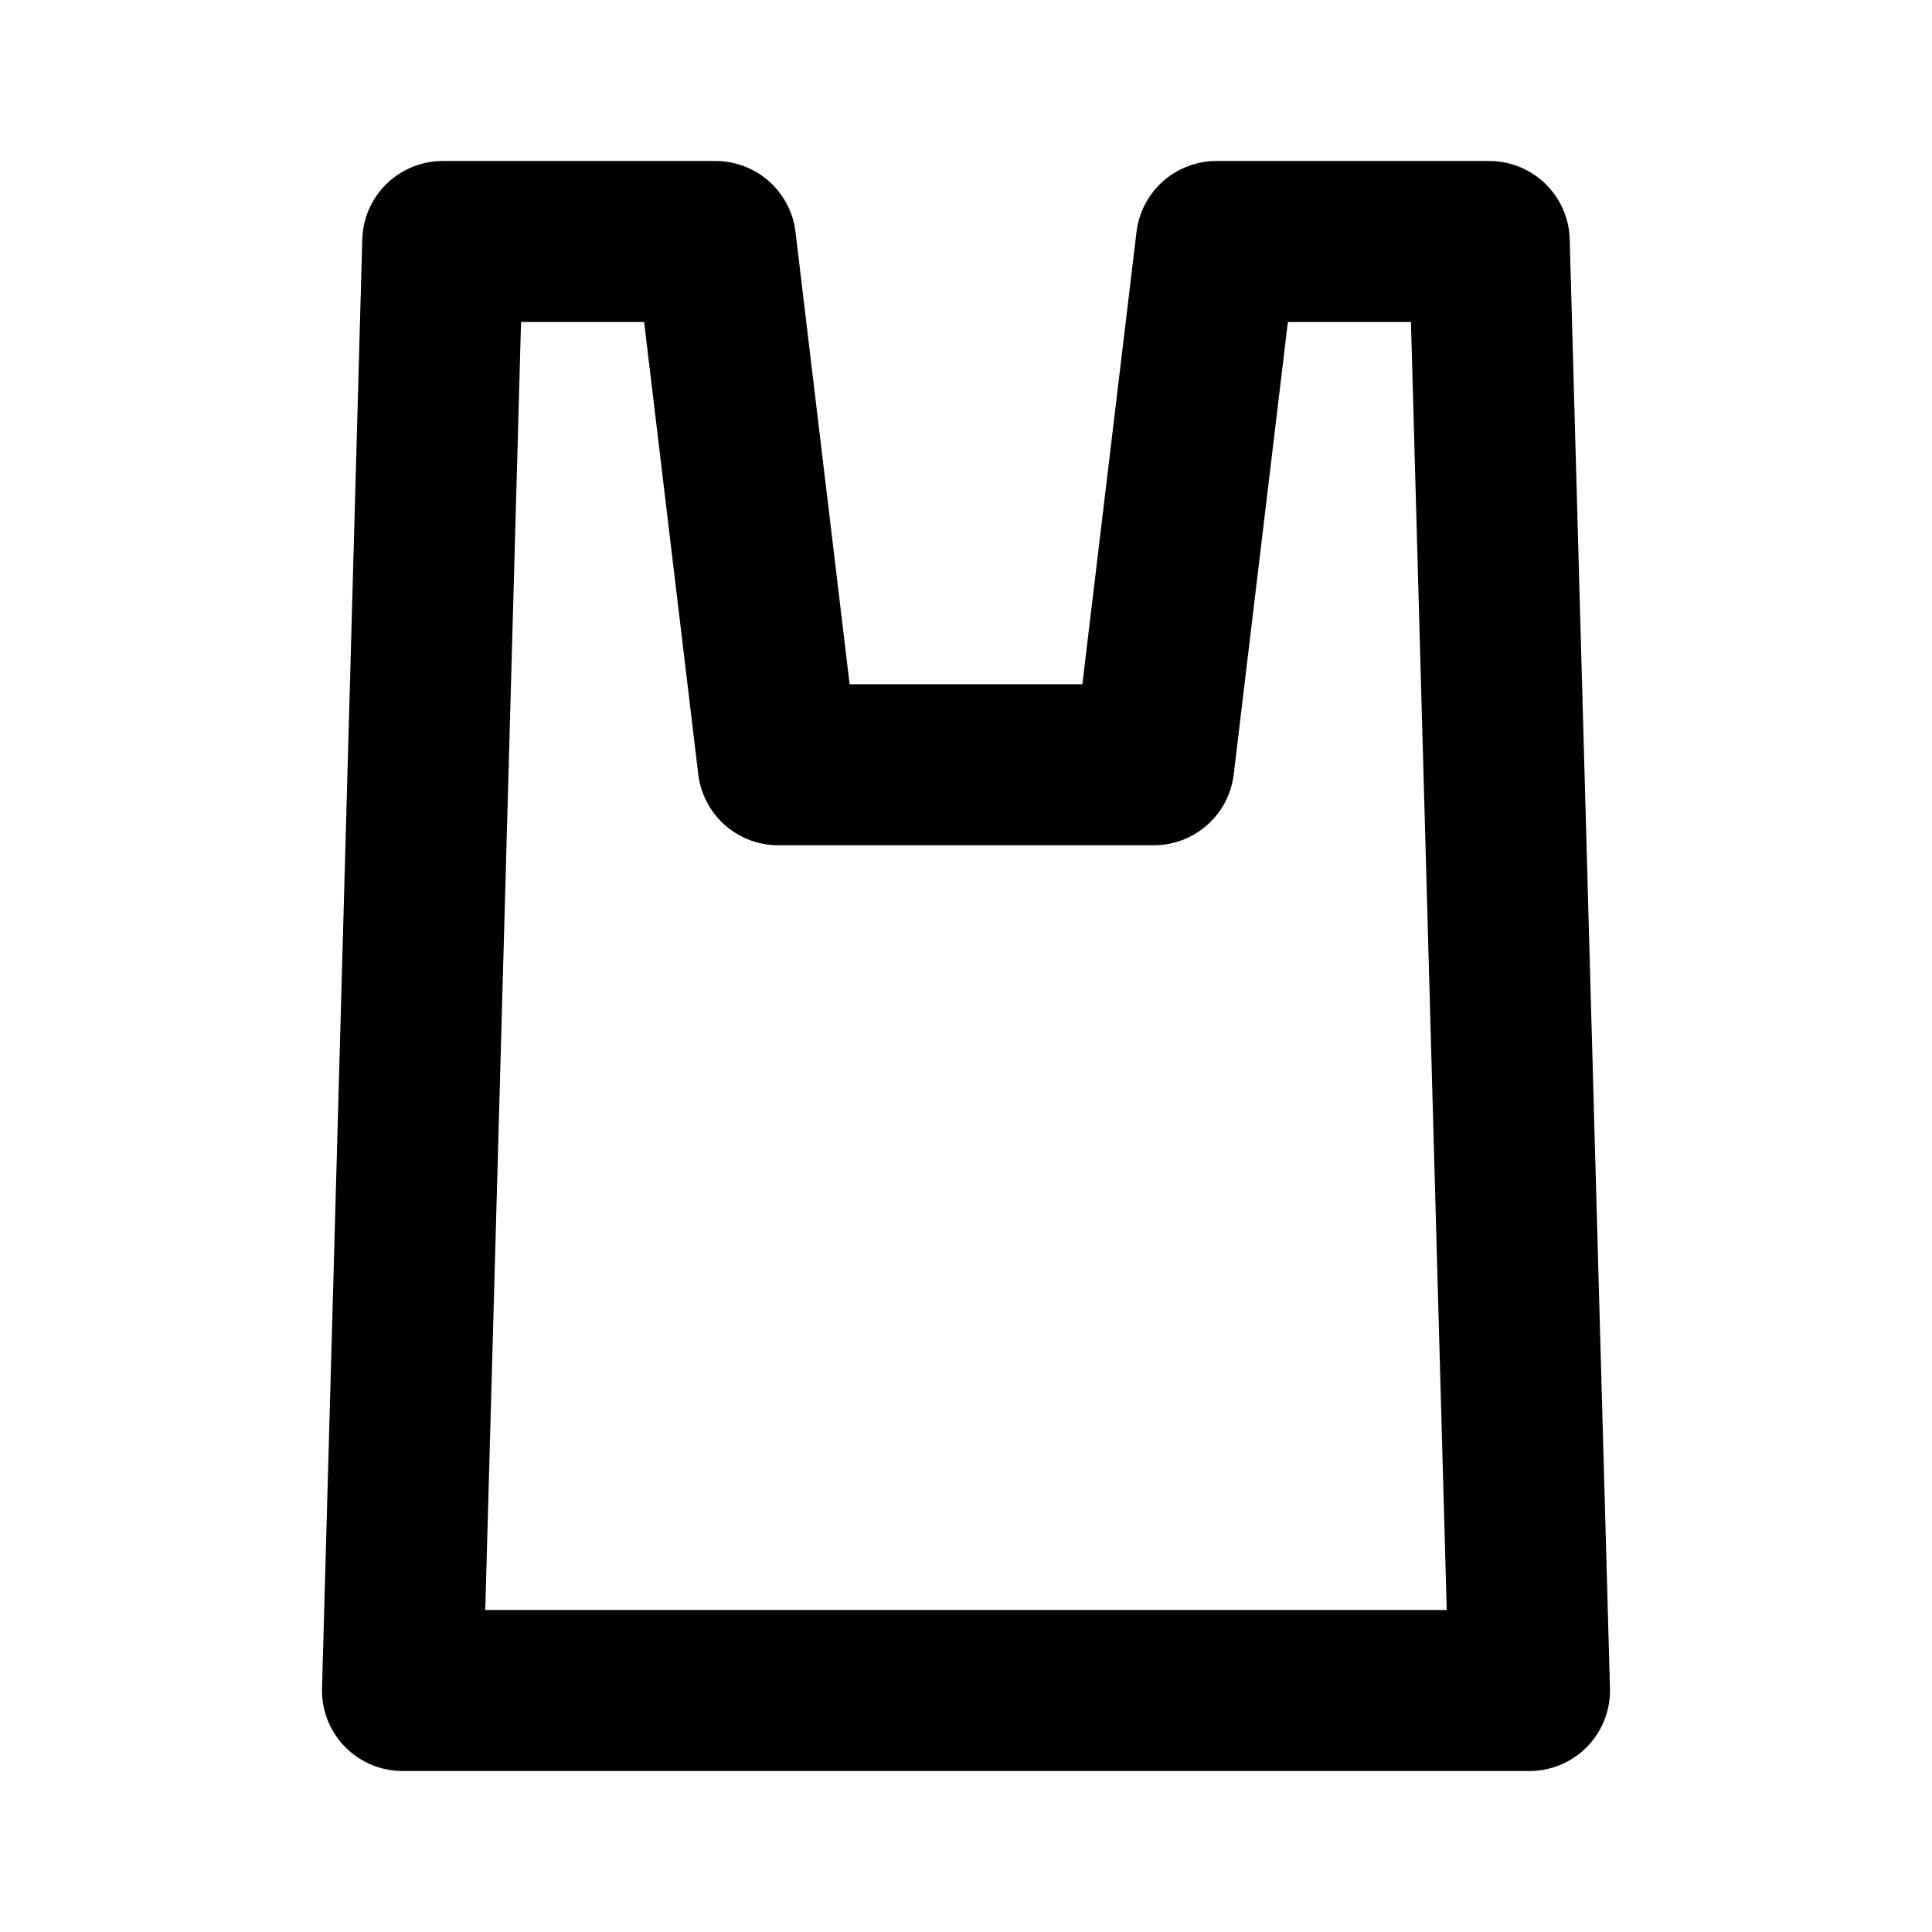 <svg xmlns="http://www.w3.org/2000/svg" width="24" height="24" viewBox="0 0 24 24" fill="none" stroke="currentColor" stroke-width="2" stroke-linecap="round" stroke-linejoin="round" class="hicon hicon-paper-bag"><path d="M5.5 3H8.889L9.667 9.5H14.333L15.111 3H18.5L19 21H5L5.5 3Z" stroke="currentColor" stroke-width="2" stroke-linecap="round" stroke-linejoin="round"></path></svg>